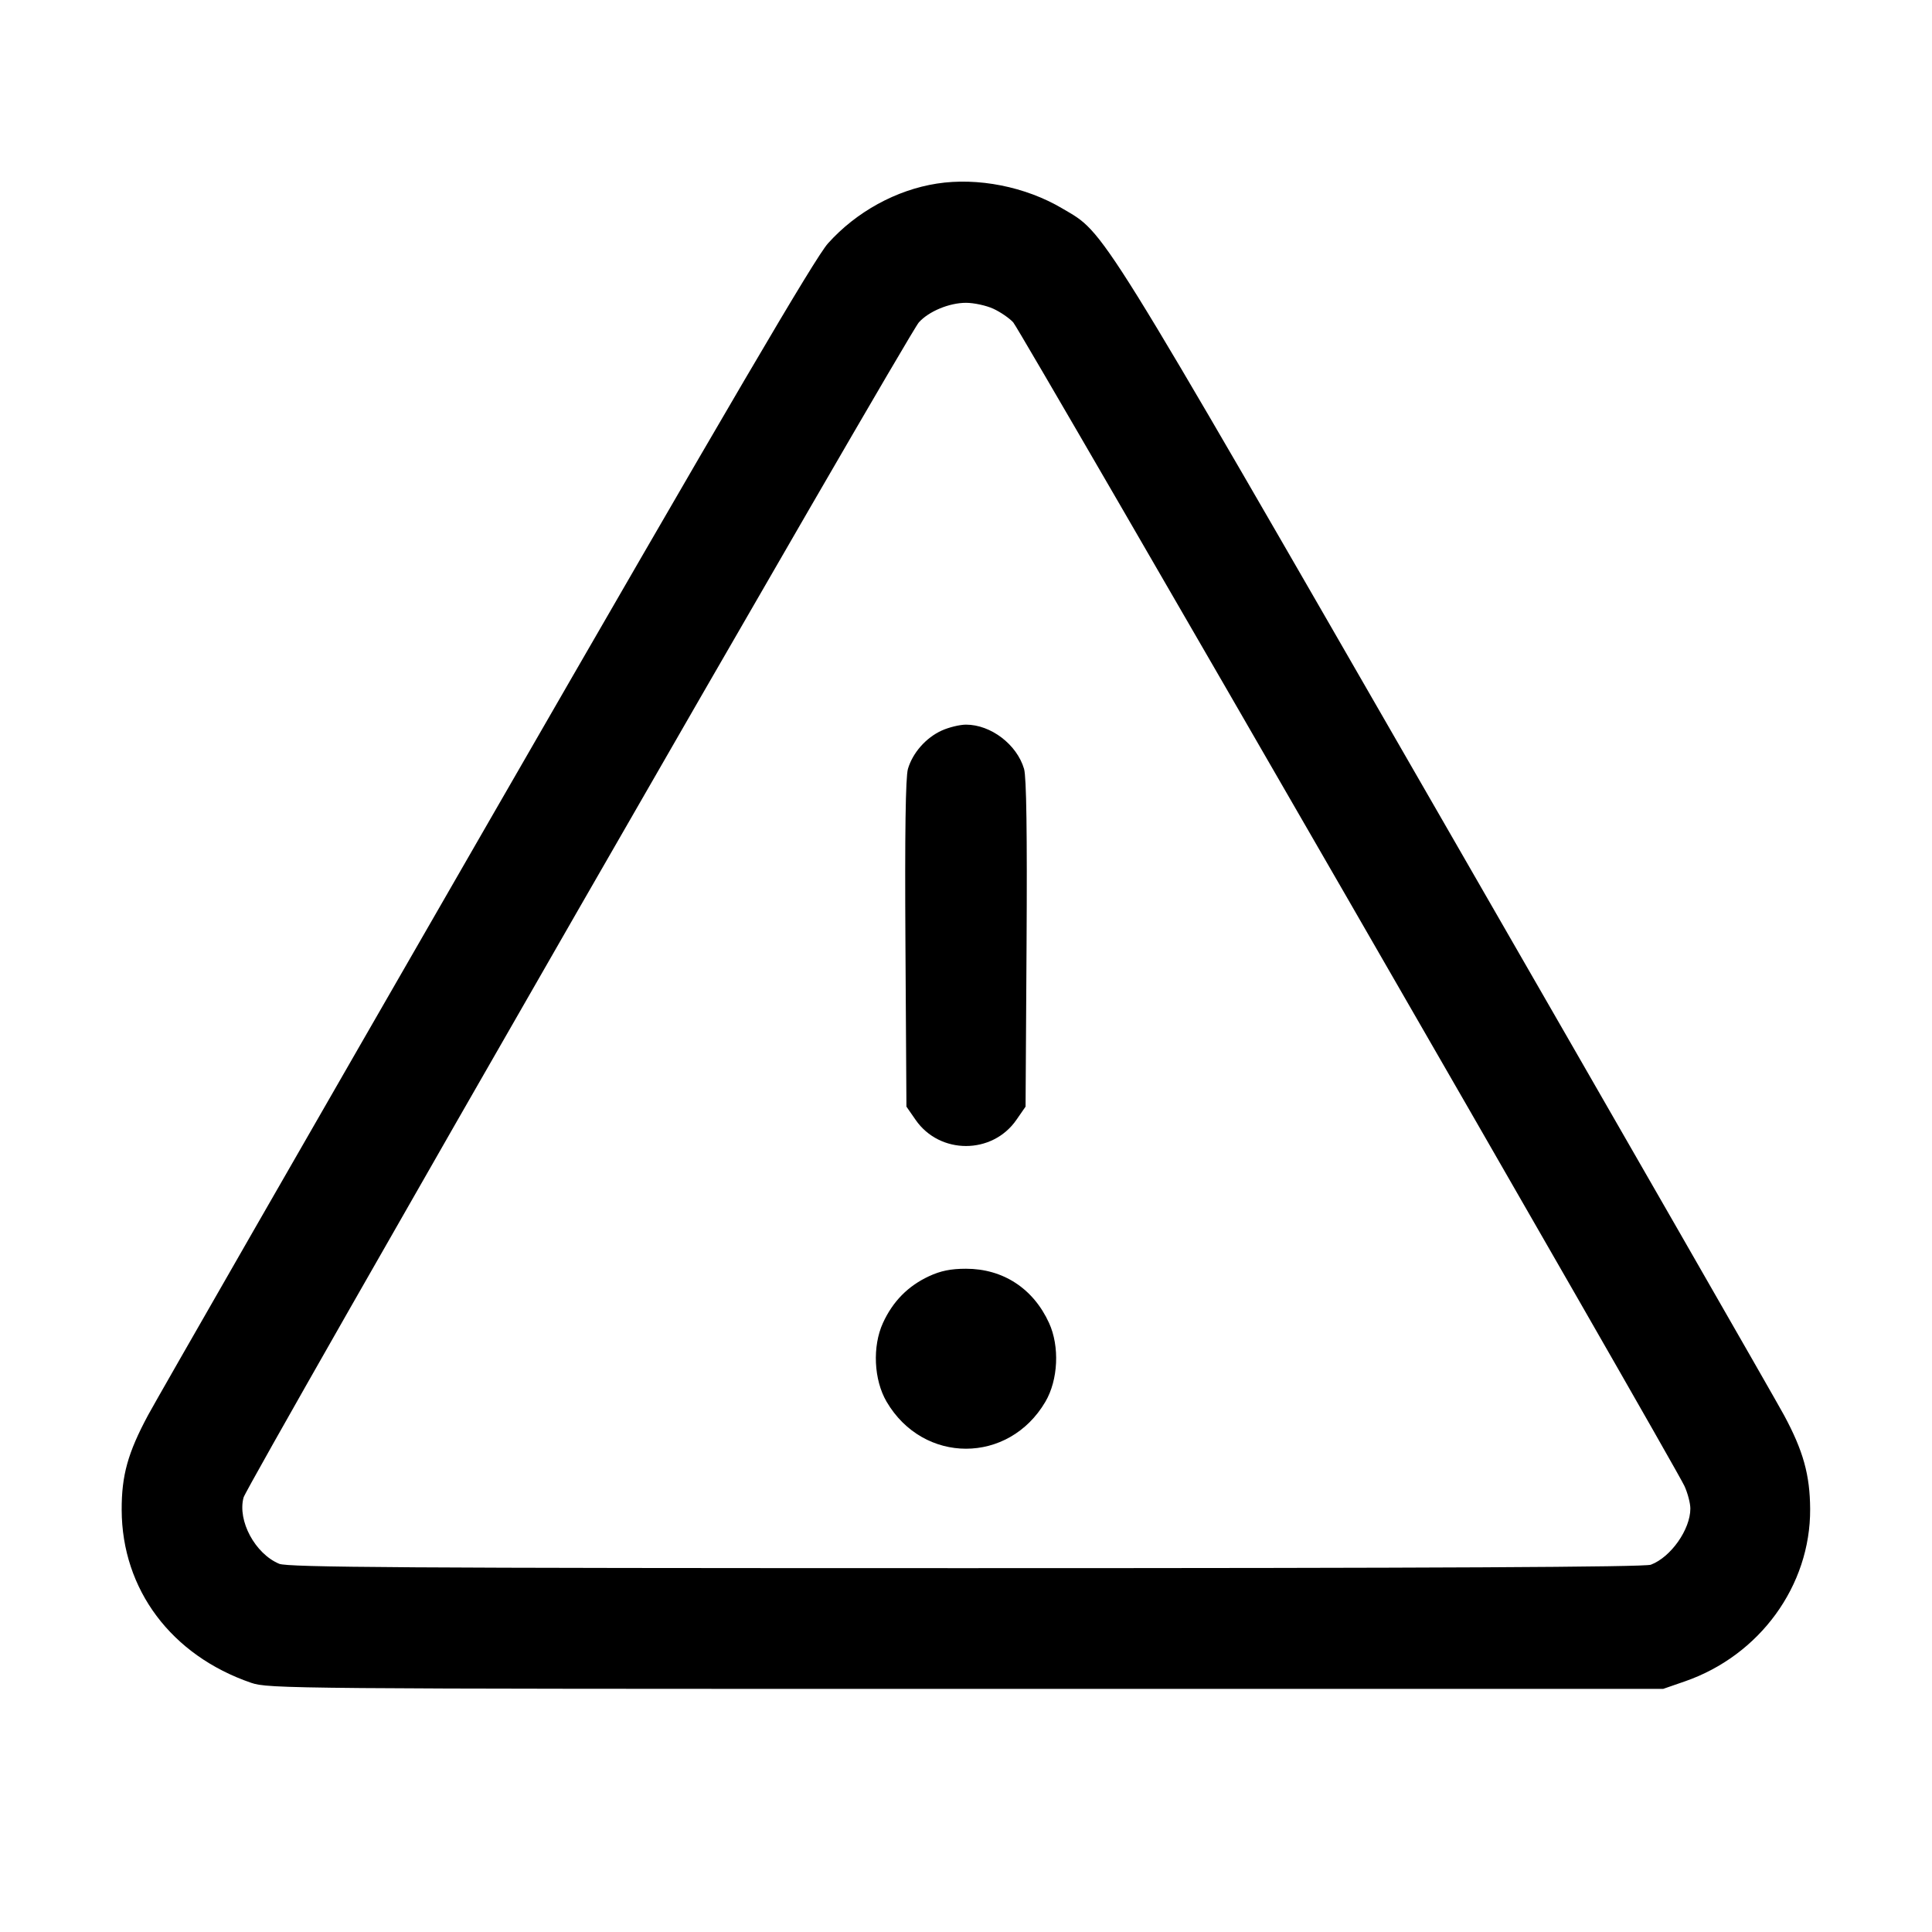 <svg fill="currentColor" viewBox="0 0 256 256" xmlns="http://www.w3.org/2000/svg"><path d="M124.139 24.326 C 118.746 25.165,113.455 28.072,109.710 32.252 C 108.003 34.156,96.952 52.998,64.563 109.227 C 40.976 150.176,20.750 185.408,19.617 187.520 C 16.938 192.514,16.109 195.494,16.123 200.071 C 16.156 210.615,22.695 219.347,33.280 222.981 C 35.552 223.761,38.561 223.787,128.000 223.787 L 220.373 223.787 223.228 222.800 C 233.172 219.364,239.907 210.111,239.854 199.957 C 239.829 195.437,238.941 192.242,236.394 187.520 C 235.255 185.408,215.028 150.176,191.445 109.227 C 144.840 28.304,146.540 31.040,140.751 27.615 C 135.875 24.731,129.564 23.482,124.139 24.326 M131.627 40.913 C 132.565 41.346,133.750 42.158,134.259 42.717 C 135.224 43.778,221.831 193.921,223.199 196.907 C 223.629 197.845,223.981 199.189,223.981 199.893 C 223.981 202.659,221.397 206.331,218.746 207.333 C 217.911 207.648,190.217 207.787,127.959 207.787 C 53.682 207.787,38.137 207.688,36.993 207.210 C 33.800 205.876,31.450 201.507,32.271 198.431 C 32.738 196.683,120.262 44.375,121.753 42.717 C 123.071 41.251,125.784 40.125,128.000 40.125 C 129.056 40.125,130.688 40.480,131.627 40.913 M124.782 96.802 C 122.694 97.751,120.931 99.753,120.306 101.886 C 119.992 102.958,119.886 110.412,119.975 125.050 L 120.107 146.634 121.328 148.395 C 124.523 153.005,131.477 153.005,134.672 148.395 L 135.893 146.634 136.025 125.050 C 136.114 110.412,136.008 102.958,135.694 101.886 C 134.746 98.650,131.296 96.019,128.000 96.019 C 127.179 96.019,125.731 96.371,124.782 96.802 M123.084 169.113 C 120.310 170.405,118.303 172.444,116.996 175.298 C 115.577 178.398,115.781 182.839,117.477 185.732 C 122.345 194.040,133.655 194.040,138.523 185.732 C 140.219 182.839,140.423 178.398,139.004 175.298 C 136.912 170.727,132.910 168.115,128.000 168.115 C 125.988 168.115,124.638 168.389,123.084 169.113 " stroke="none" fill-rule="evenodd"></path></svg>